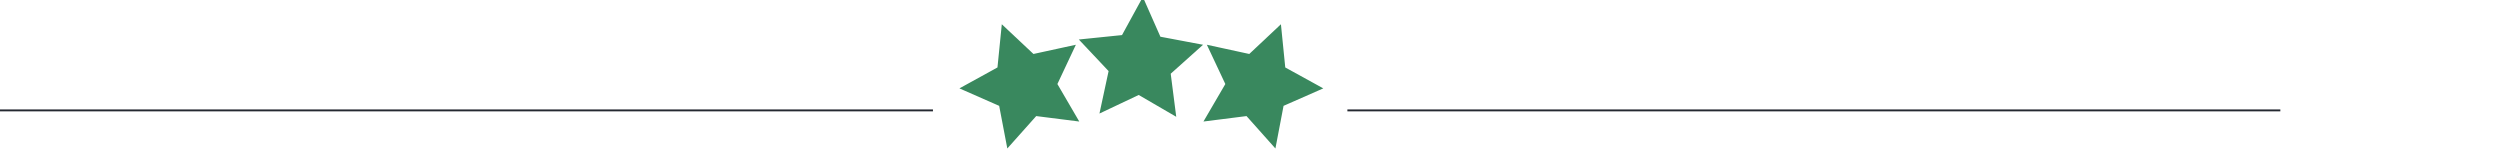 <?xml version="1.0" encoding="utf-8"?>
<!-- Generator: Adobe Illustrator 16.0.0, SVG Export Plug-In . SVG Version: 6.00 Build 0)  -->
<!DOCTYPE svg PUBLIC "-//W3C//DTD SVG 1.1//EN" "http://www.w3.org/Graphics/SVG/1.1/DTD/svg11.dtd">
<svg version="1.1" id="Layer_1" xmlns="http://www.w3.org/2000/svg" xmlns:xlink="http://www.w3.org/1999/xlink" x="0px" y="0px"
	 width="1296.951px" height="80.275px" viewBox="0 0 1296.951 80.275" enable-background="new 0 0 1296.951 80.275"
	 xml:space="preserve">
<line fill="#39885E" stroke="#242830" stroke-miterlimit="10" x1="0" y1="57.268" x2="484" y2="57.268"/>
<line fill="#39885E" stroke="#242830" stroke-miterlimit="10" x1="699" y1="57.268" x2="1183" y2="57.268"/>
<polygon fill="#39885E" stroke="#39885E" stroke-width="3" stroke-miterlimit="10" points="520.905,15.758 535.683,29.634 
	555.49,25.325 546.863,43.667 557.081,61.177 536.971,58.632 523.478,73.763 519.678,53.855 501.121,45.696 518.882,35.929 "/>
<polygon fill="#39885E" stroke="#39885E" stroke-width="3" stroke-miterlimit="10" points="592.746,1.83 600.939,20.374 
	620.858,24.133 605.755,37.654 608.334,57.762 590.809,47.574 572.483,56.246 576.752,36.428 562.85,21.676 583.013,19.611 "/>
<polygon fill="#39885E" stroke="#39885E" stroke-width="3" stroke-miterlimit="10" points="663.329,15.758 648.552,29.634 
	628.743,25.325 637.371,43.667 627.153,61.177 647.263,58.632 660.756,73.763 664.556,53.855 683.113,45.696 665.352,35.929 "/>
</svg>
